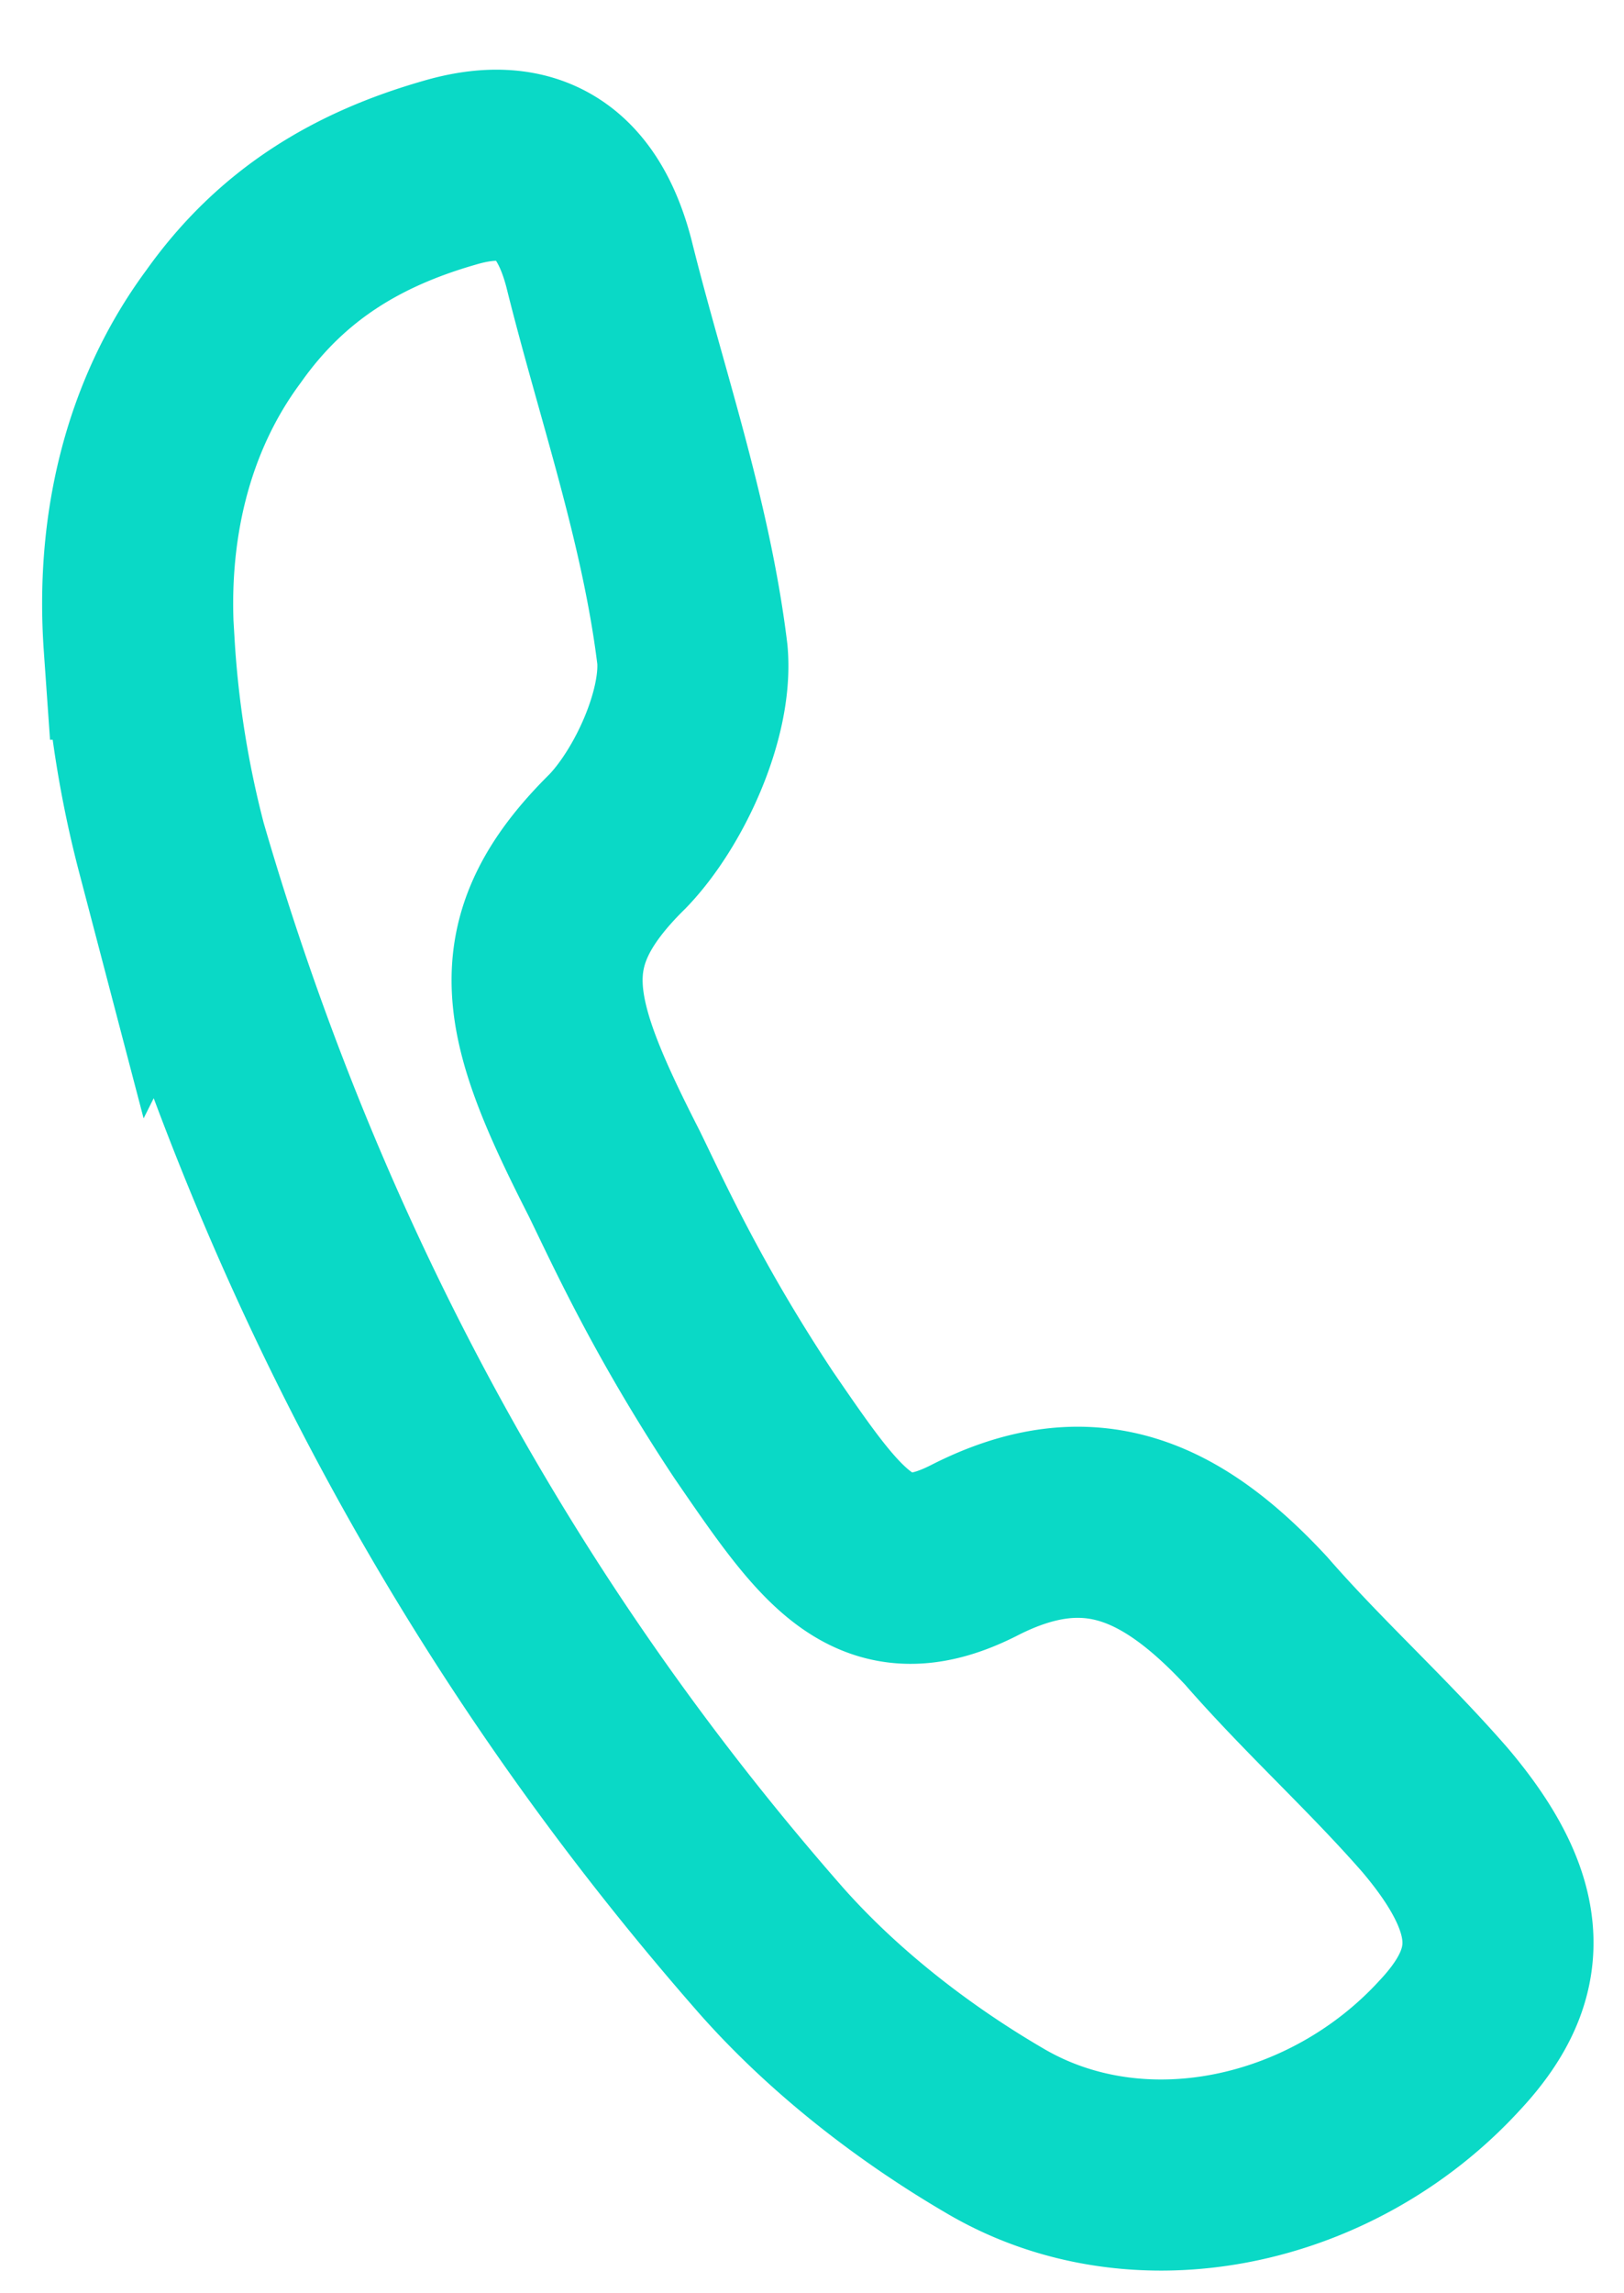 <svg width="17" height="24" fill="none" xmlns="http://www.w3.org/2000/svg"><path d="M1.456 6.742c-.084-1.198.181-2.378.885-3.327.61-.861 1.404-1.331 2.361-1.606.807-.239 1.335.054 1.568.95.332 1.34.806 2.681.978 4.092.055.622-.347 1.5-.782 1.952-1.09 1.074-.864 1.855-.036 3.479.256.524.664 1.43 1.458 2.628.828 1.207 1.266 1.855 2.329 1.305 1.18-.594 2.041-.212 2.932.747.604.693 1.268 1.288 1.872 1.98.873 1.03.834 1.74.151 2.467-1.229 1.34-3.258 1.782-4.768.885-.834-.488-1.664-1.128-2.325-1.873-2.914-3.32-5.016-7.182-6.282-11.54a10.989 10.989 0 01-.34-2.139z" stroke="#0AD9C6" stroke-width="2" stroke-miterlimit="10"/></svg>